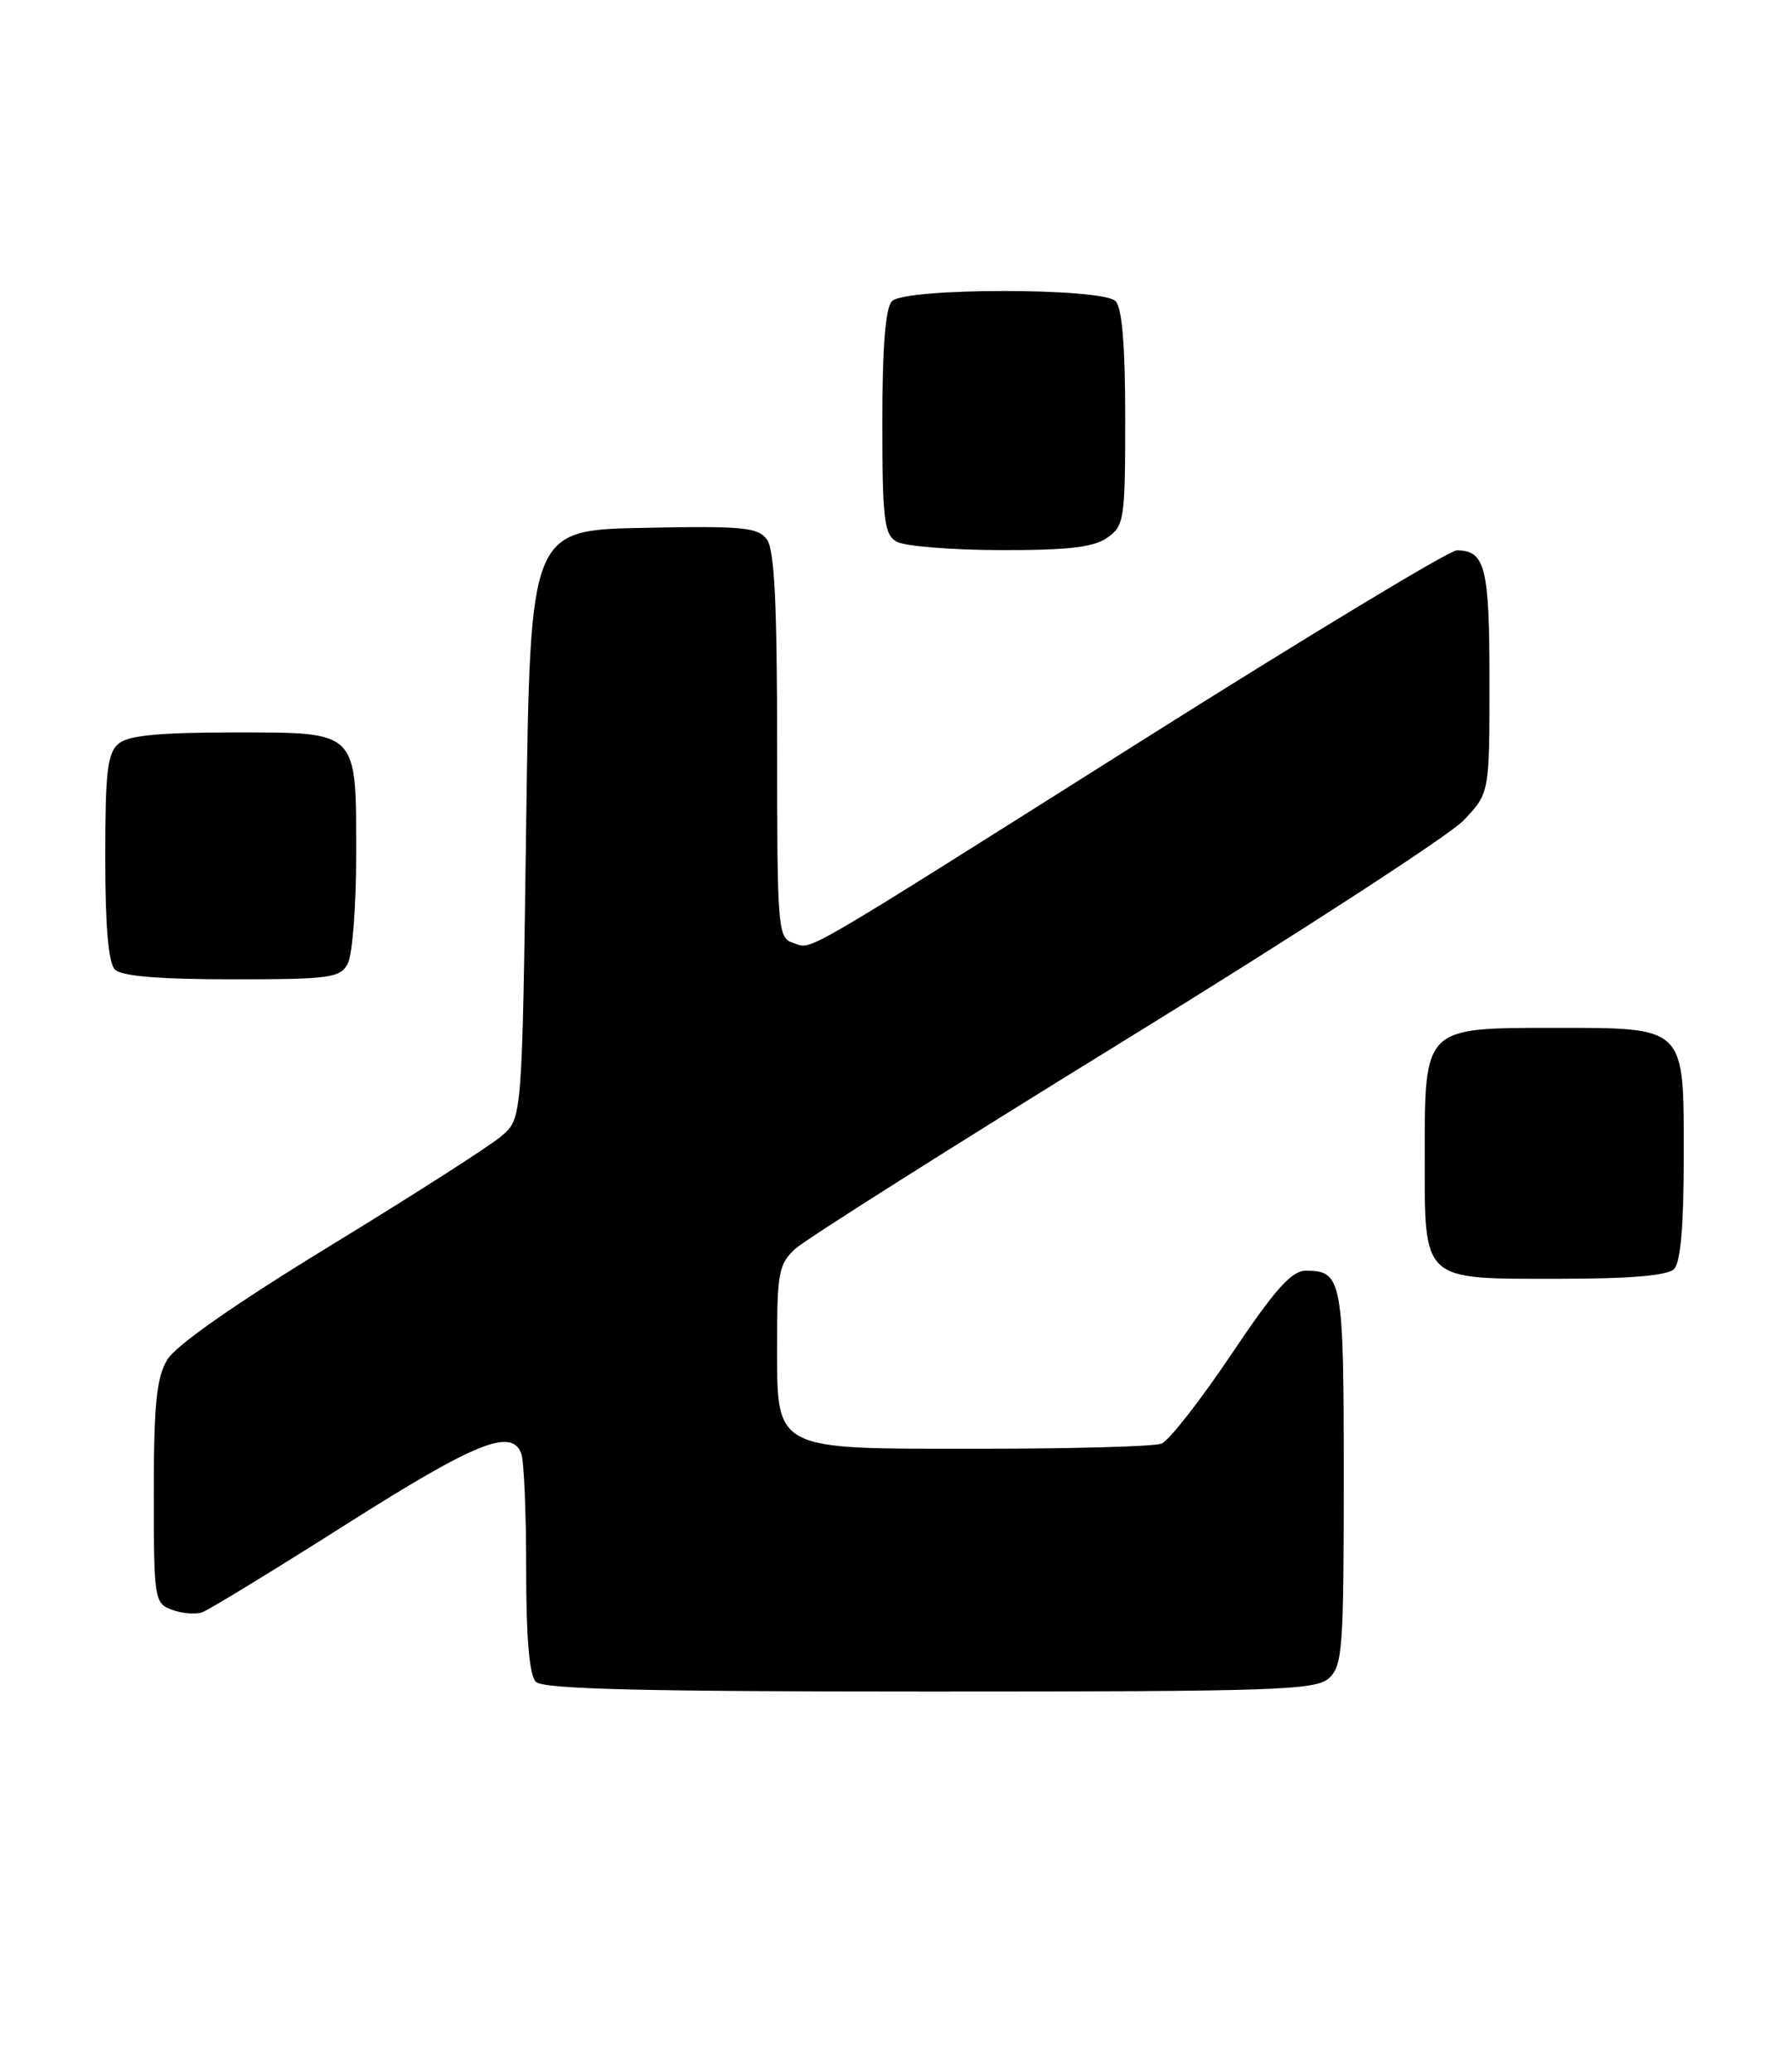 <?xml version="1.0" encoding="UTF-8" standalone="no"?>
<!DOCTYPE svg PUBLIC "-//W3C//DTD SVG 1.1//EN" "http://www.w3.org/Graphics/SVG/1.1/DTD/svg11.dtd" >
<svg xmlns="http://www.w3.org/2000/svg" xmlns:xlink="http://www.w3.org/1999/xlink" version="1.1" viewBox="0 0 221 256">
 <g >
 <path fill="currentColor"
d=" M 164.17 207.35 C 165.84 205.83 166.00 203.70 166.00 182.55 C 166.00 158.08 165.80 157.00 161.32 157.00 C 159.55 157.00 157.51 159.28 152.09 167.37 C 148.26 173.07 144.39 178.02 143.48 178.37 C 142.58 178.72 132.51 179.00 121.11 179.00 C 95.18 179.00 96.00 179.44 96.00 165.64 C 96.00 157.28 96.23 156.14 98.25 154.29 C 99.49 153.15 117.82 141.55 139.00 128.50 C 160.18 115.46 178.96 103.26 180.75 101.41 C 184.00 98.03 184.00 98.03 184.00 84.21 C 184.00 70.08 183.48 68.00 179.95 68.00 C 179.04 68.00 161.50 78.60 140.97 91.56 C 97.50 119.00 100.46 117.28 97.96 116.49 C 96.09 115.89 96.00 114.83 96.00 92.12 C 96.00 74.62 95.67 67.93 94.74 66.66 C 93.64 65.15 91.77 64.97 79.49 65.22 C 65.50 65.50 65.50 65.50 65.00 101.84 C 64.50 138.18 64.50 138.18 61.96 140.36 C 60.56 141.57 51.06 147.65 40.85 153.89 C 28.96 161.16 21.70 166.24 20.65 168.02 C 19.33 170.24 19.00 173.58 19.00 184.44 C 19.00 197.65 19.07 198.09 21.25 198.90 C 22.49 199.36 24.18 199.49 25.00 199.20 C 25.82 198.90 33.83 194.01 42.78 188.33 C 58.74 178.21 63.18 176.41 64.39 179.58 C 64.73 180.45 65.00 186.89 65.00 193.88 C 65.00 202.44 65.39 206.99 66.20 207.80 C 67.10 208.70 79.28 209.00 114.87 209.00 C 157.64 209.00 162.52 208.84 164.17 207.35 Z  M 206.80 156.80 C 207.61 155.99 208.00 151.43 208.00 142.86 C 208.00 126.65 208.36 127.00 191.78 127.00 C 175.93 127.00 176.00 126.93 176.00 142.67 C 176.00 158.45 175.51 158.00 192.45 158.00 C 201.35 158.00 205.99 157.61 206.80 156.80 Z  M 42.96 119.07 C 43.53 118.00 44.00 112.01 44.00 105.76 C 44.00 90.10 44.40 90.50 28.74 90.50 C 19.68 90.50 15.86 90.87 14.66 91.87 C 13.27 93.02 13.00 95.34 13.00 105.92 C 13.00 114.45 13.39 118.99 14.20 119.80 C 15.01 120.61 19.68 121.00 28.66 121.00 C 40.76 121.00 42.02 120.83 42.96 119.07 Z  M 136.78 66.44 C 138.88 64.97 139.00 64.19 139.00 51.64 C 139.00 42.68 138.61 38.01 137.80 37.20 C 136.14 35.54 111.86 35.54 110.20 37.20 C 109.38 38.02 109.00 42.79 109.00 52.15 C 109.00 64.19 109.22 66.03 110.75 66.92 C 111.71 67.48 117.46 67.95 123.53 67.97 C 131.93 67.99 135.08 67.63 136.78 66.44 Z "/>
</g>
</svg>